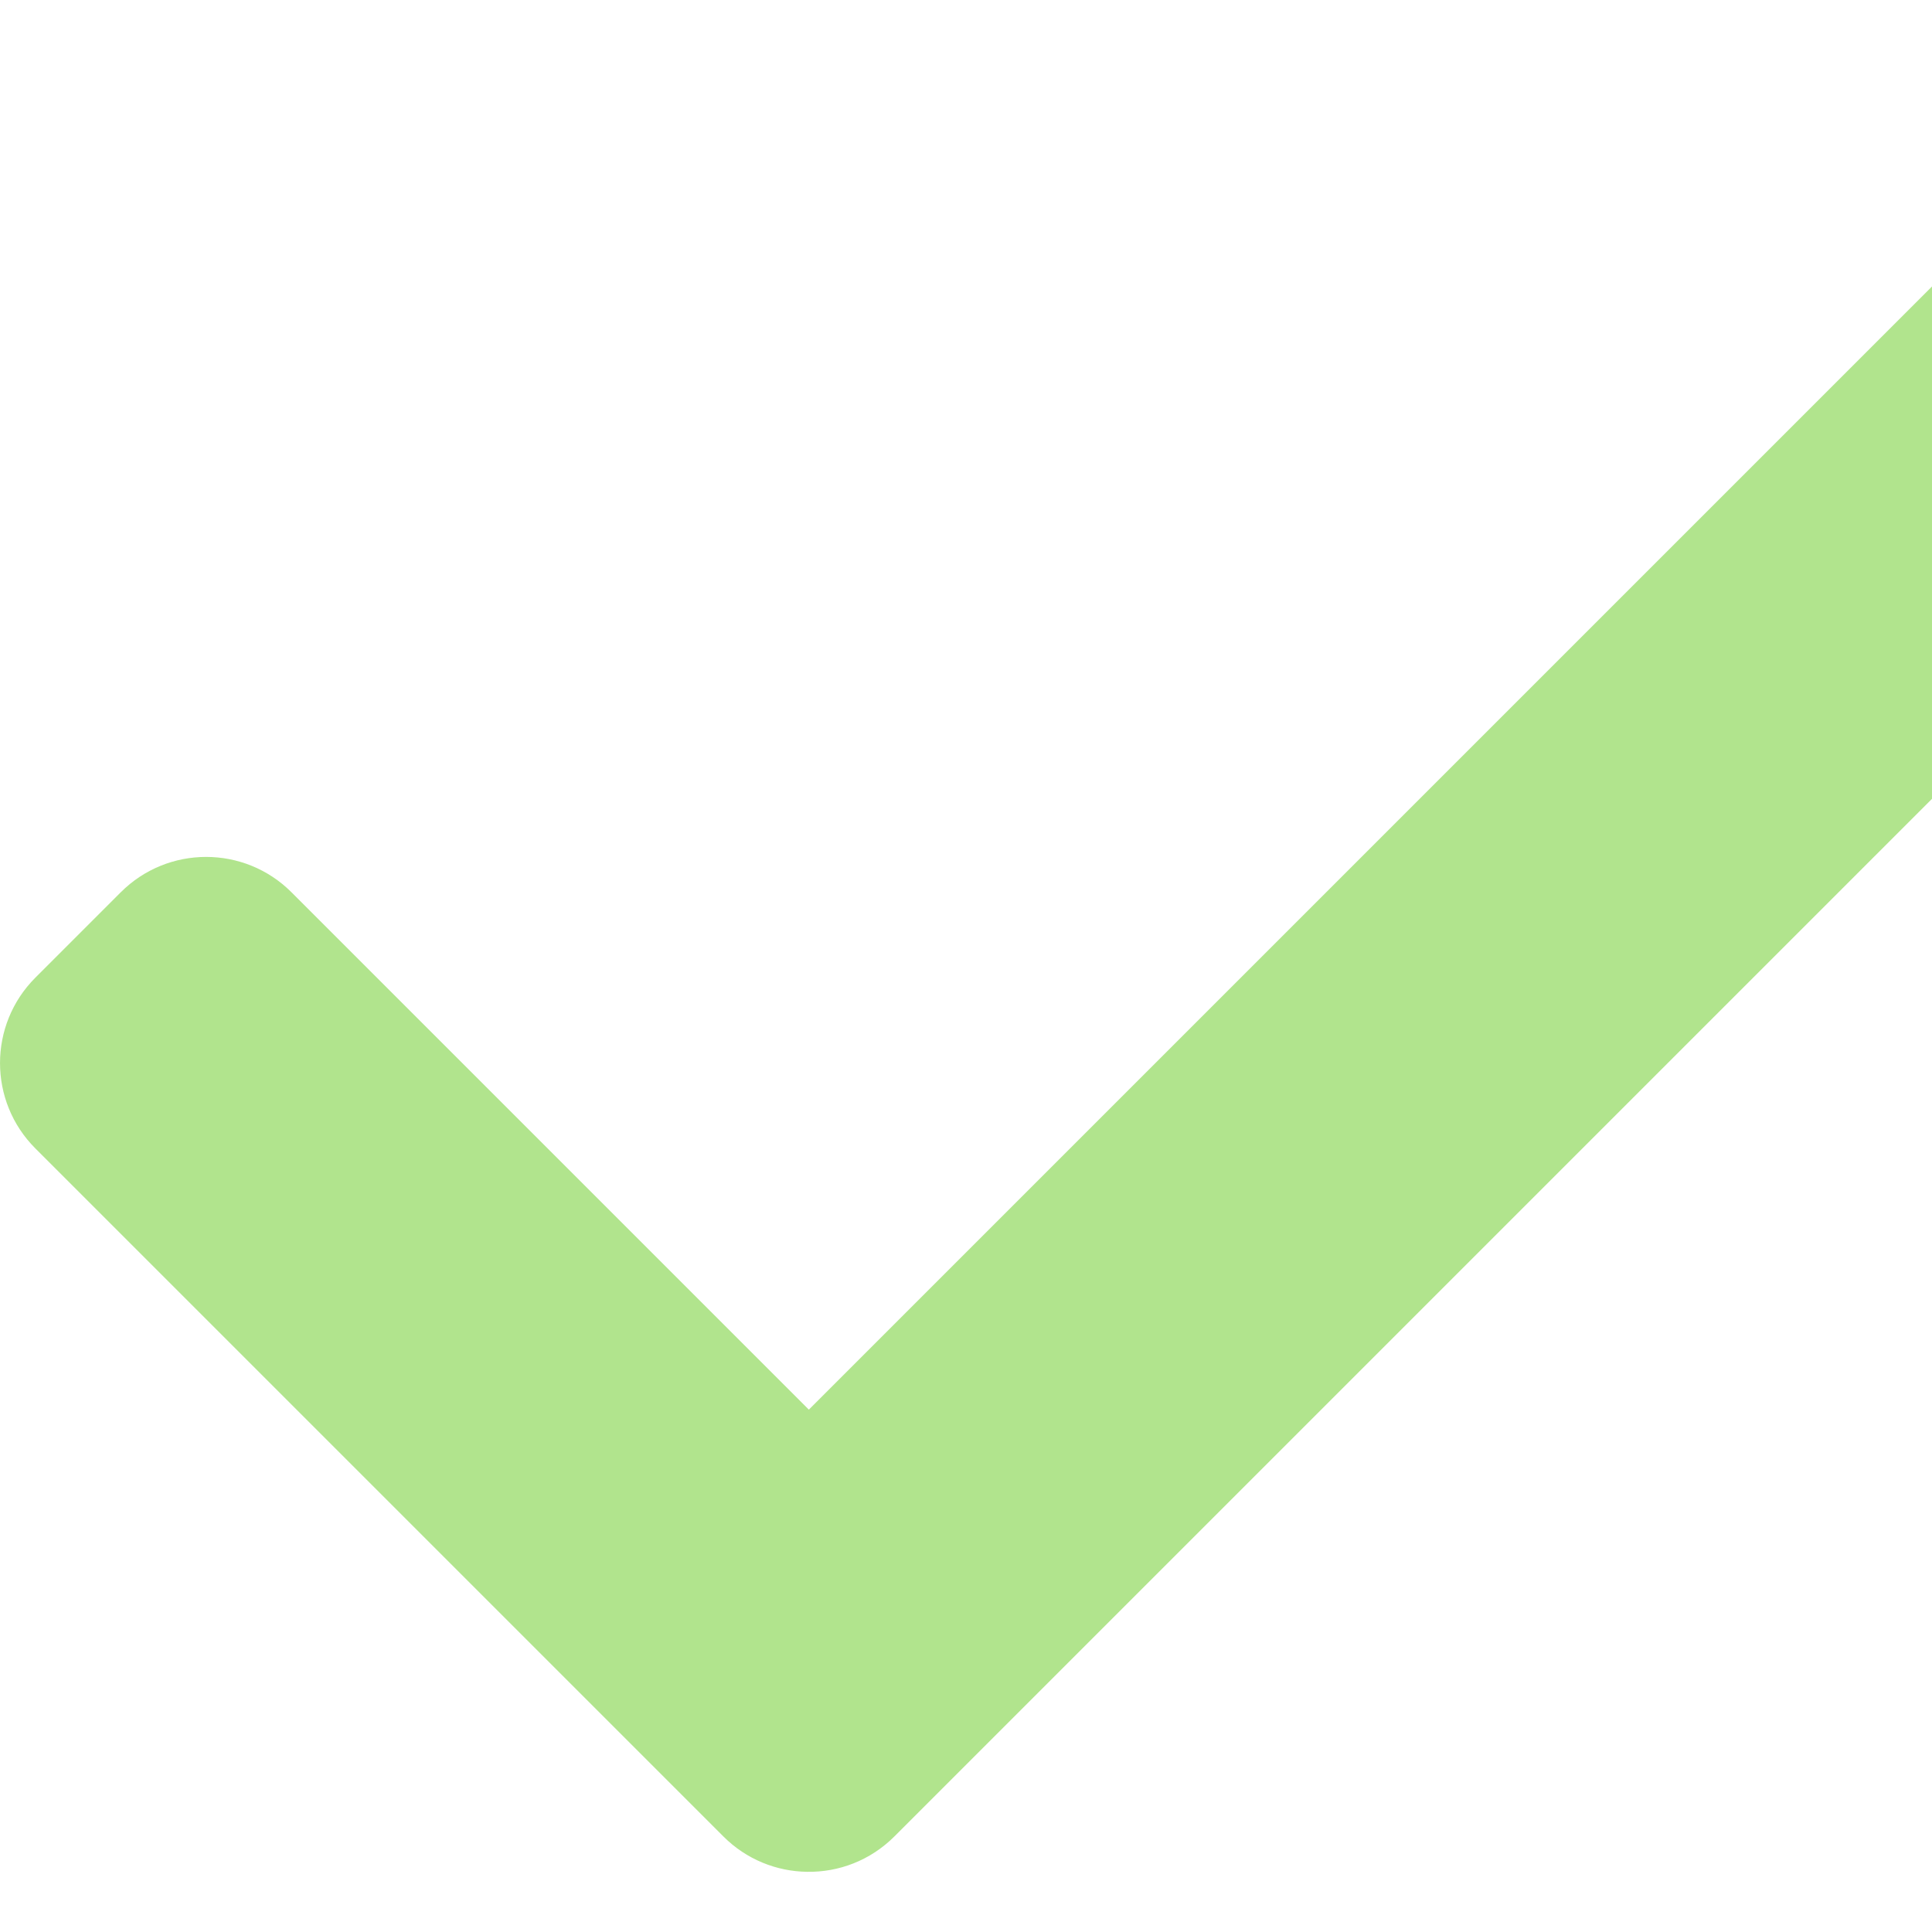 <svg width="32" height="32" viewBox="0 0 32 32" fill="none" xmlns="http://www.w3.org/2000/svg">
<path d="M37.992 1.582C37.211 0.801 35.944 0.801 35.163 1.582L13.397 23.348L4.828 14.779C4.047 13.998 2.781 13.998 2 14.779L0.586 16.193C-0.195 16.974 -0.195 18.241 0.586 19.022L11.982 30.418C12.365 30.801 12.865 30.996 13.367 31.003C13.89 31.012 14.415 30.816 14.813 30.418L39.406 5.825C40.187 5.044 40.187 3.778 39.406 2.997L37.992 1.582Z" fill="#B1E48D"/>
</svg>
